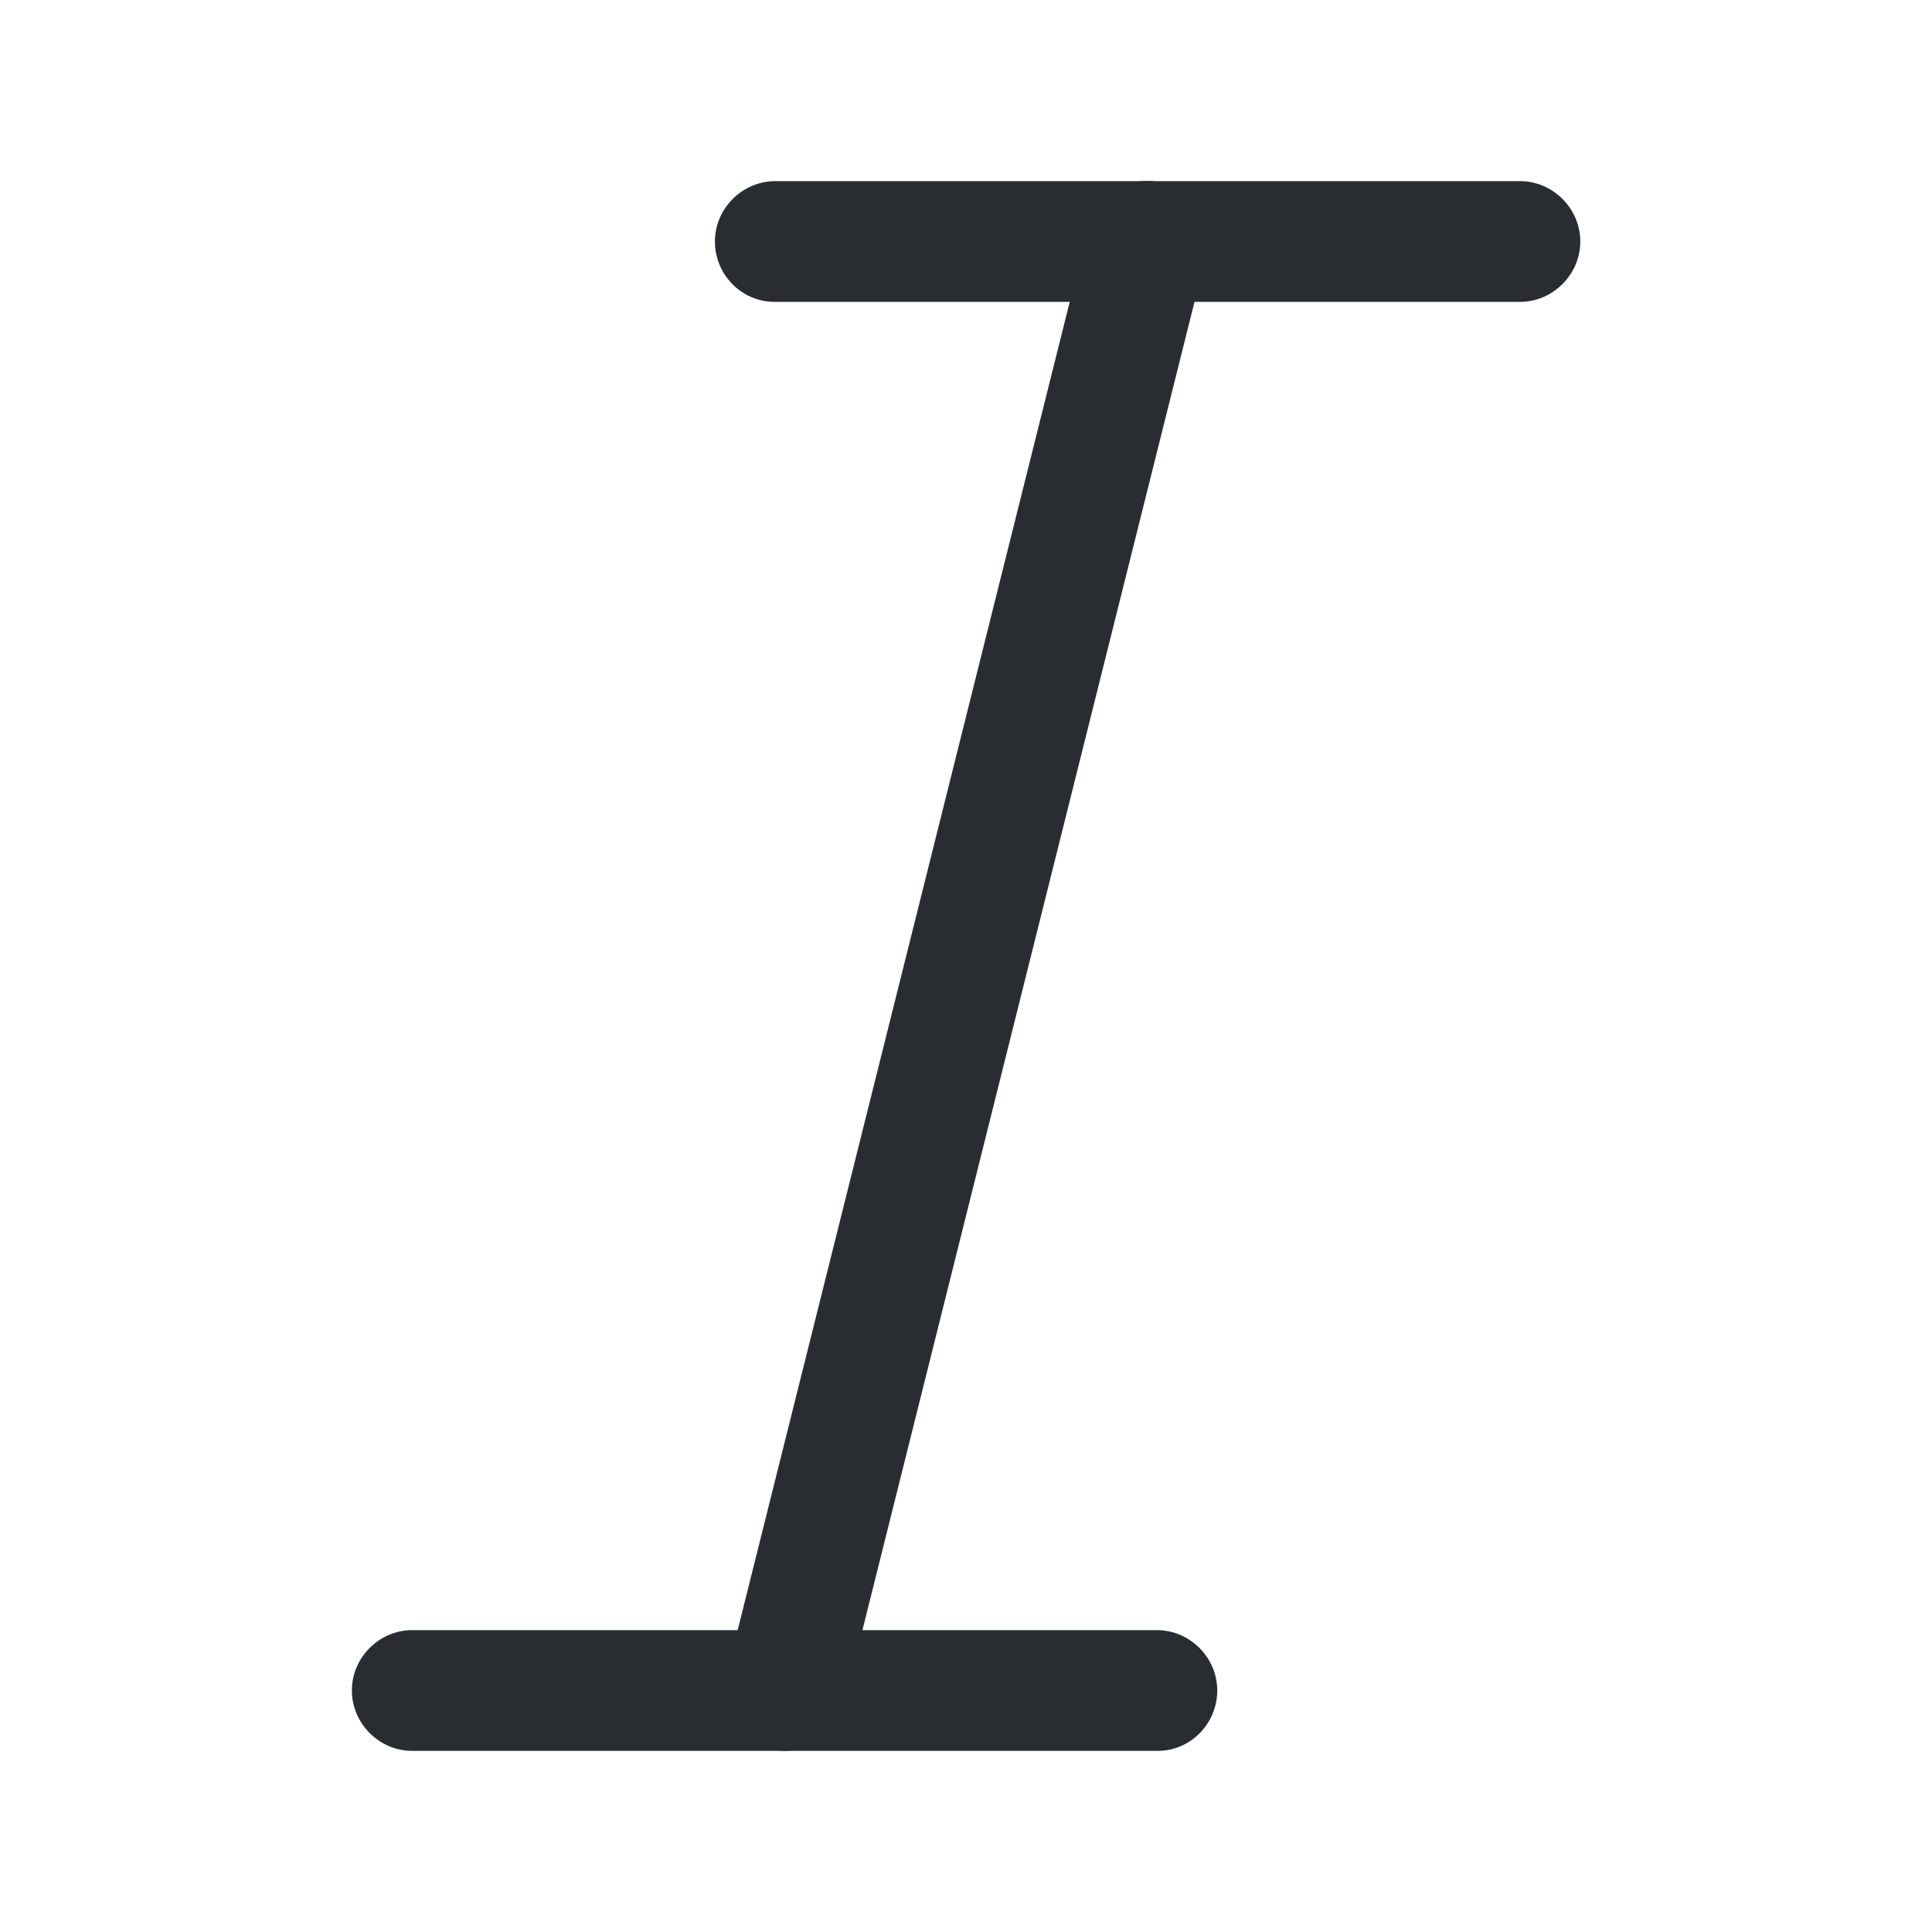 <svg width="24" height="24" viewBox="0 0 24 24" fill="none" xmlns="http://www.w3.org/2000/svg">
<path d="M18.881 3.75H9.621C9.211 3.75 8.881 3.41 8.881 3C8.881 2.59 9.221 2.25 9.631 2.25H18.881C19.291 2.25 19.631 2.59 19.631 3C19.631 3.41 19.291 3.75 18.881 3.75Z" fill="#292D32"/>
<path d="M14.382 21.75H5.121C4.711 21.75 4.371 21.41 4.371 21C4.371 20.59 4.711 20.25 5.121 20.25H14.371C14.781 20.25 15.121 20.59 15.121 21C15.121 21.41 14.791 21.75 14.382 21.75Z" fill="#292D32"/>
<path d="M9.751 21.75C9.691 21.75 9.631 21.74 9.571 21.73C9.171 21.63 8.921 21.22 9.021 20.82L13.521 2.82C13.621 2.42 14.021 2.17 14.431 2.27C14.831 2.37 15.081 2.78 14.981 3.18L10.481 21.18C10.391 21.52 10.091 21.75 9.751 21.75Z" fill="#292D32"/>
</svg>
